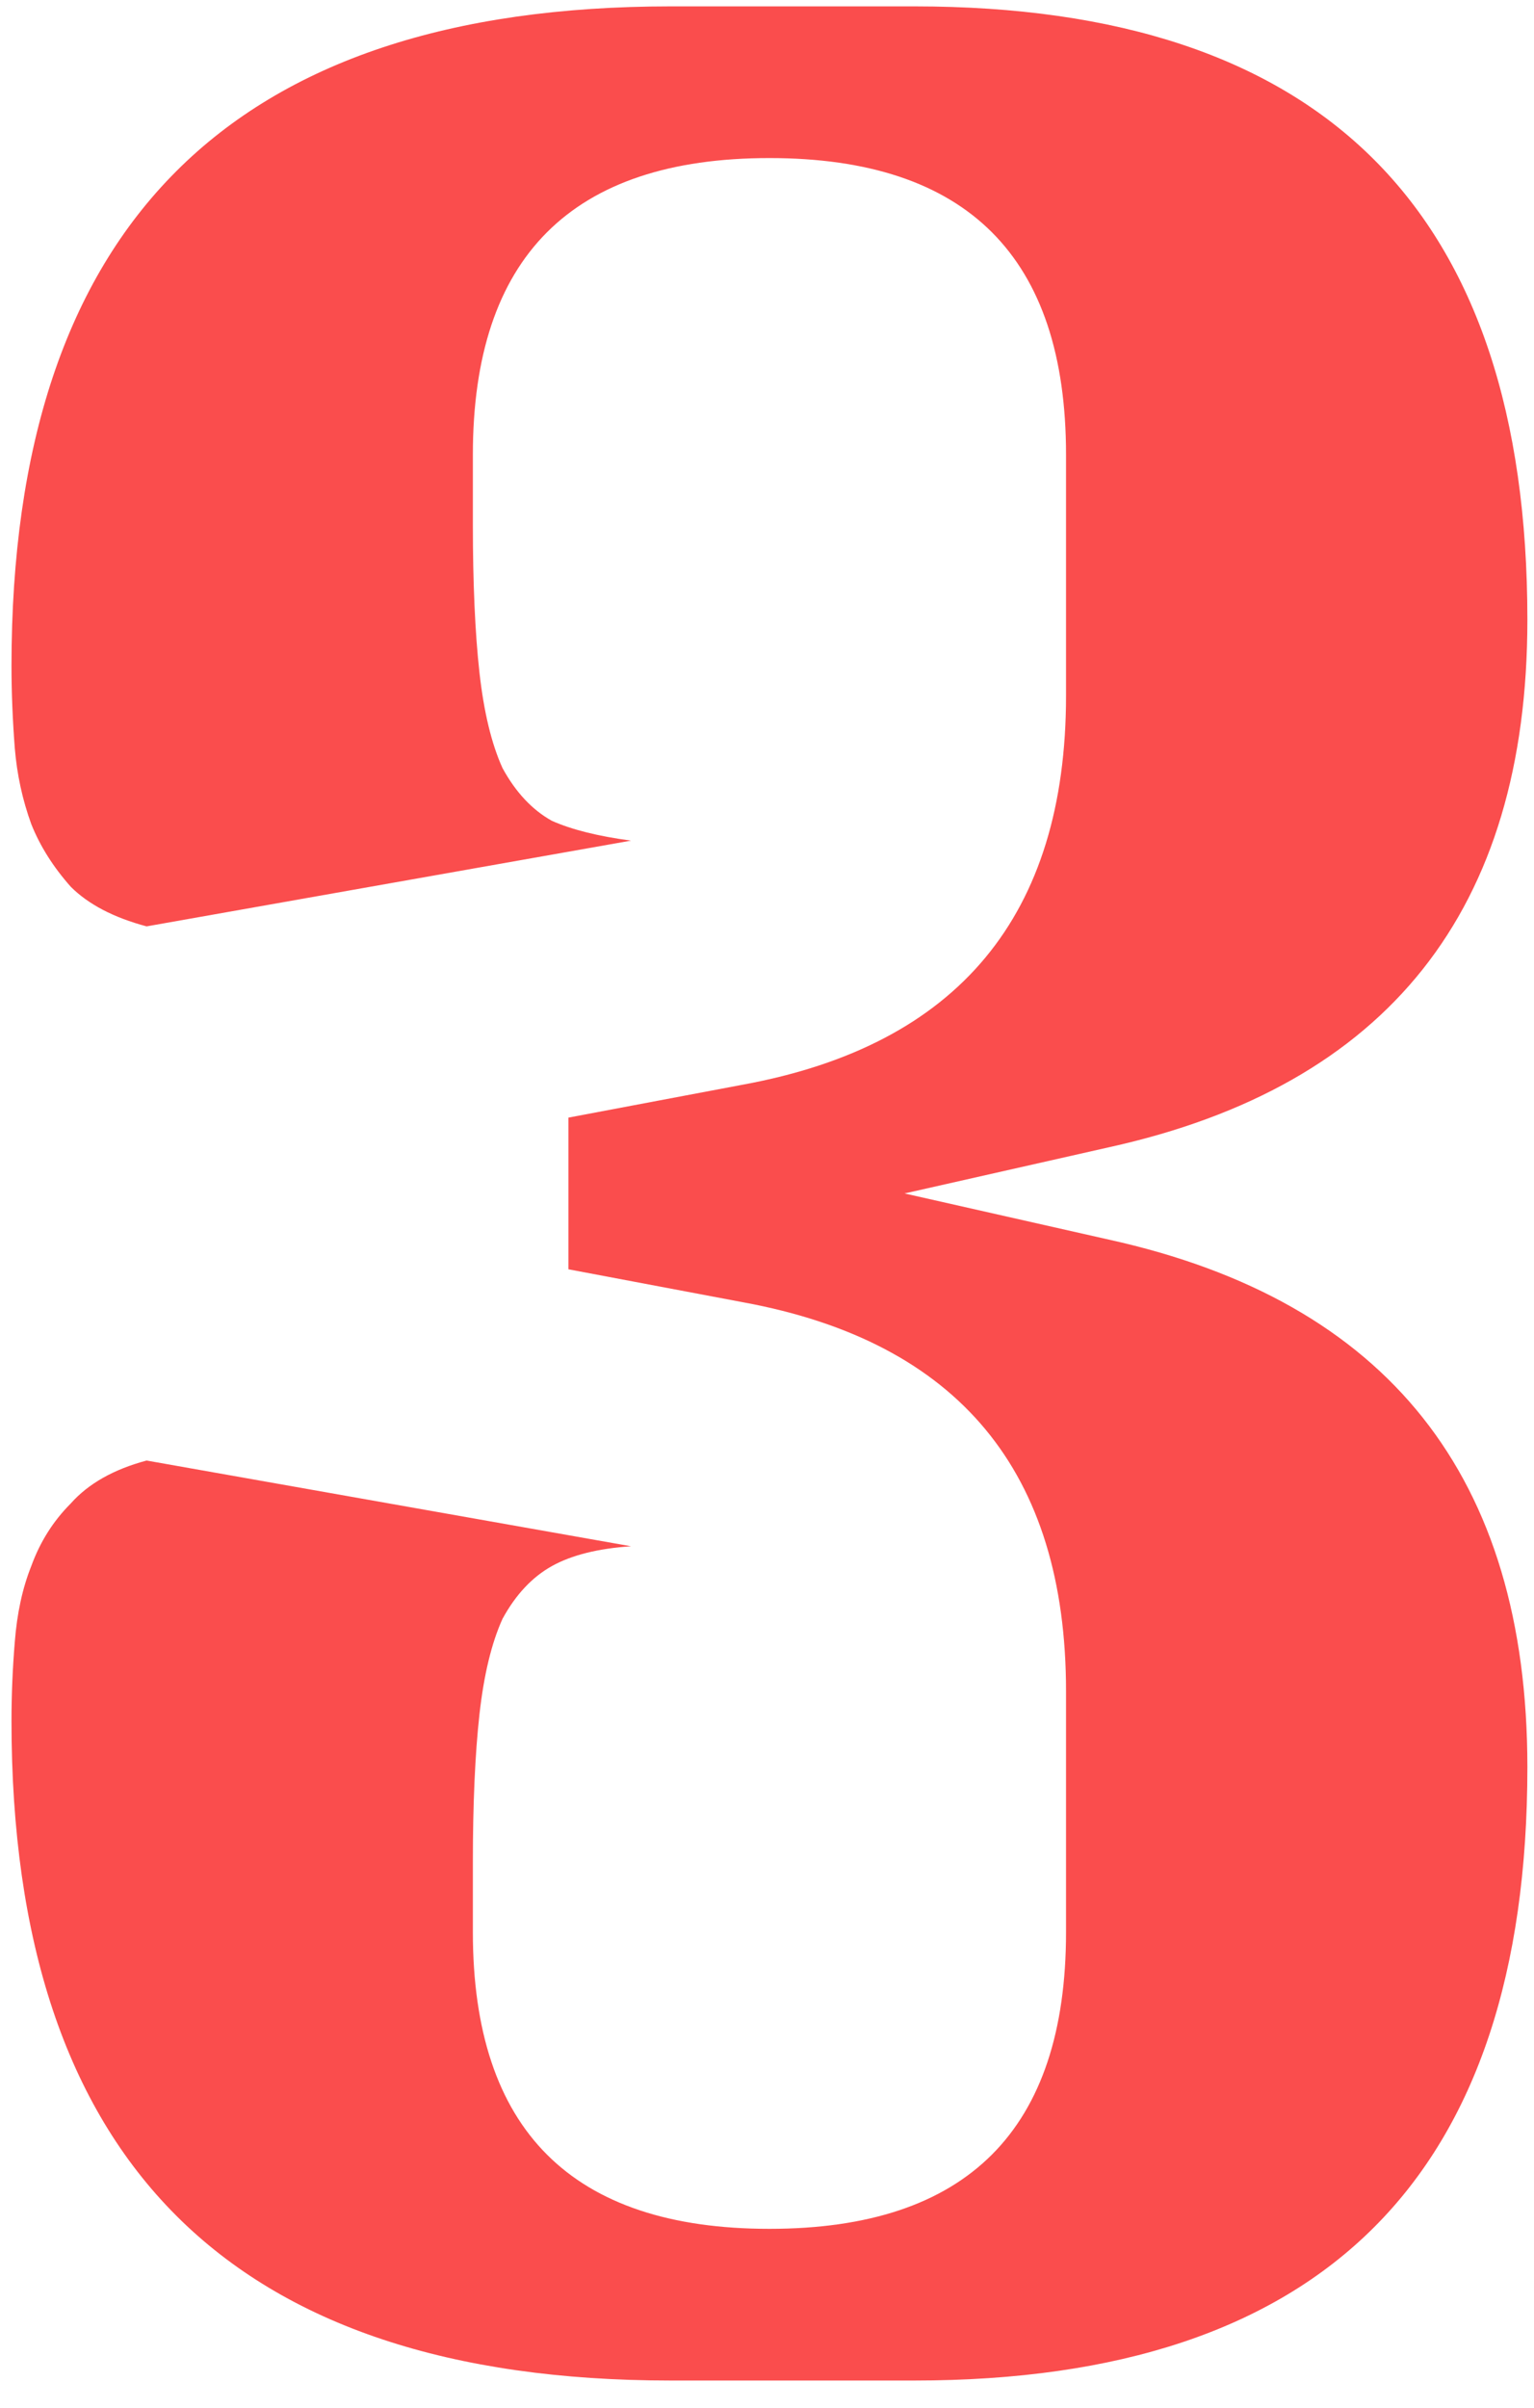 <svg width="51" height="80" viewBox="0 0 51 80" fill="none" xmlns="http://www.w3.org/2000/svg">
<path d="M50.78 20.591C50.78 30.232 46.142 36.075 36.866 38.12L30.073 39.654L36.866 41.188C46.142 43.233 50.78 49.076 50.78 58.717C50.78 72.303 43.987 79.096 30.402 79.096H22.294C7.686 79.096 0.382 71.792 0.382 57.184C0.382 56.307 0.419 55.431 0.492 54.554C0.565 53.605 0.748 52.765 1.04 52.034C1.332 51.231 1.77 50.537 2.354 49.953C2.939 49.295 3.779 48.821 4.874 48.528L20.98 51.377C19.884 51.45 19.008 51.669 18.35 52.034C17.693 52.4 17.145 52.984 16.707 53.787C16.342 54.591 16.086 55.65 15.94 56.965C15.794 58.279 15.721 59.923 15.721 61.895V64.195C15.721 70.769 19.008 74.056 25.581 74.056C32.155 74.056 35.442 70.769 35.442 64.195V56.198C35.442 48.894 31.863 44.584 24.705 43.27L18.898 42.174V37.134L24.705 36.038C31.863 34.724 35.442 30.414 35.442 23.11V15.113C35.442 8.539 32.155 5.252 25.581 5.252C19.008 5.252 15.721 8.539 15.721 15.113V17.413C15.721 19.385 15.794 21.029 15.94 22.343C16.086 23.658 16.342 24.717 16.707 25.521C17.145 26.324 17.693 26.909 18.35 27.274C19.008 27.566 19.884 27.785 20.98 27.931L4.874 30.78C3.779 30.488 2.939 30.049 2.354 29.465C1.77 28.808 1.332 28.114 1.04 27.383C0.748 26.58 0.565 25.74 0.492 24.863C0.419 23.914 0.382 23.001 0.382 22.124C0.382 7.516 7.686 0.212 22.294 0.212H30.402C43.987 0.212 50.78 7.005 50.78 20.591Z" fill="#FA4D4D"/>
</svg>

